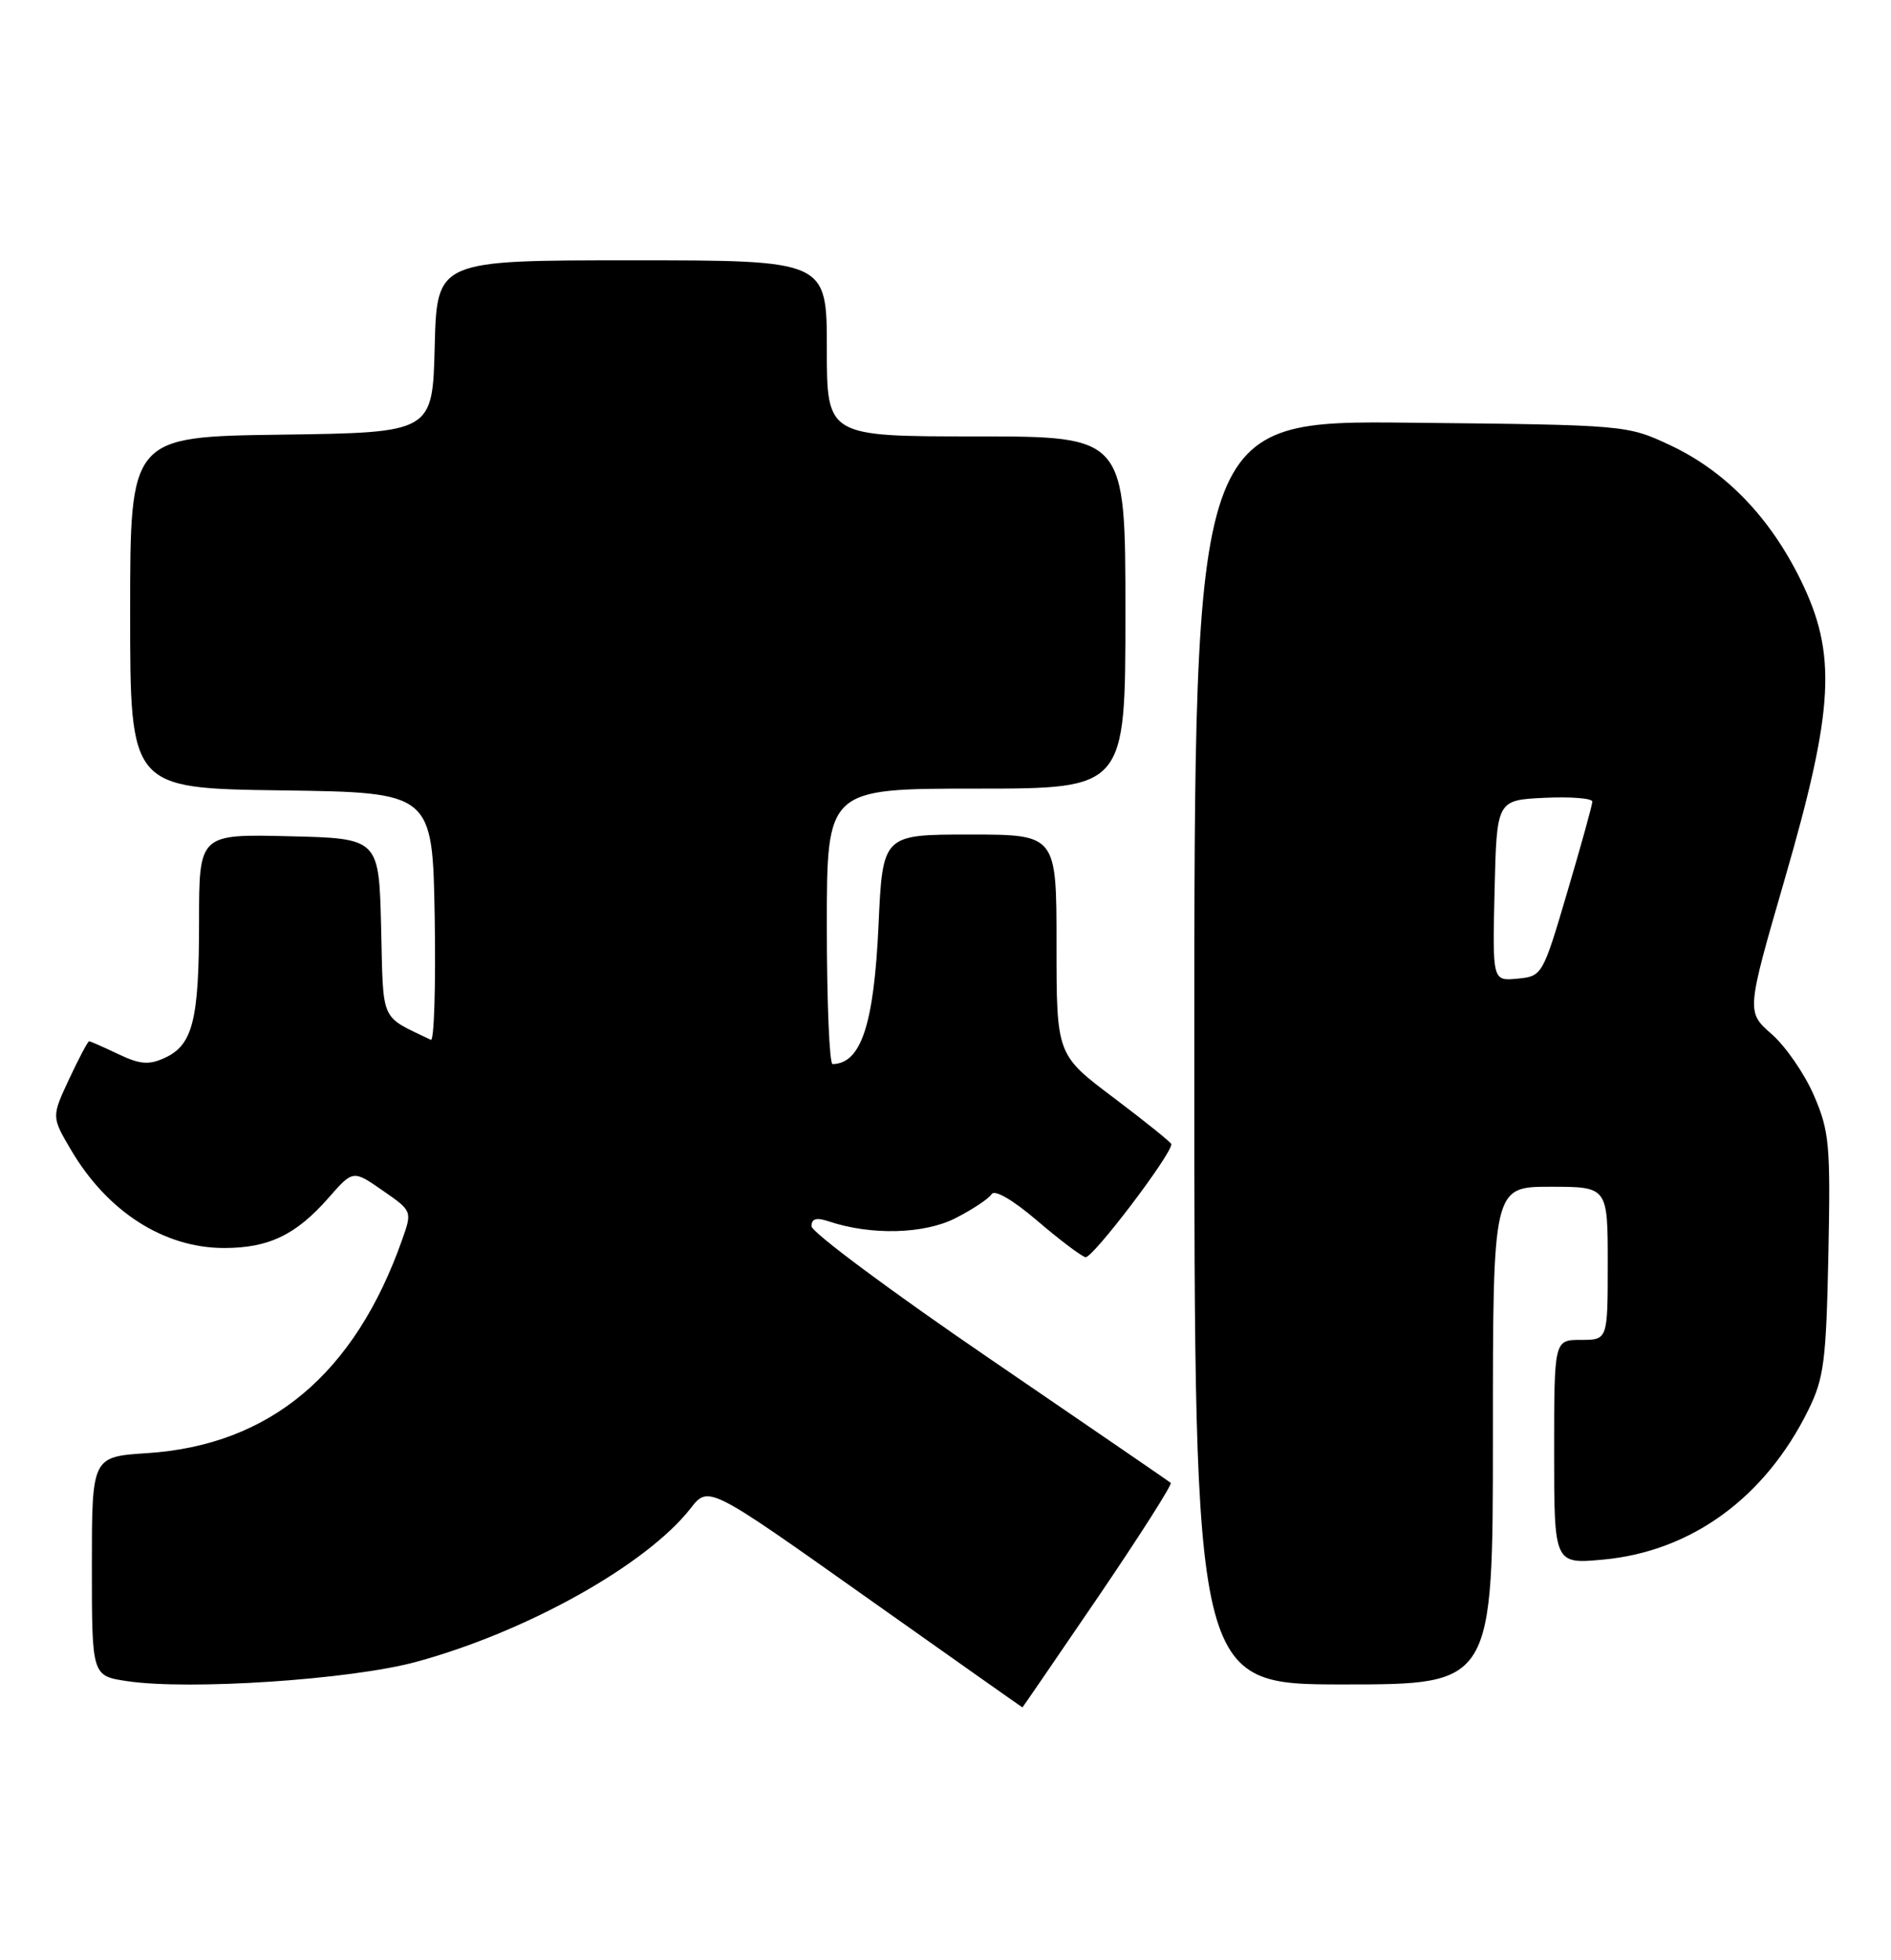 <?xml version="1.0" encoding="UTF-8" standalone="no"?>
<!DOCTYPE svg PUBLIC "-//W3C//DTD SVG 1.1//EN" "http://www.w3.org/Graphics/SVG/1.1/DTD/svg11.dtd" >
<svg xmlns="http://www.w3.org/2000/svg" xmlns:xlink="http://www.w3.org/1999/xlink" version="1.1" viewBox="0 0 247 256">
 <g >
 <path fill="currentColor"
d=" M 143.48 208.51 C 148.90 200.53 153.15 193.86 152.92 193.67 C 152.69 193.48 142.04 186.18 129.25 177.44 C 116.46 168.71 106.00 160.93 106.00 160.16 C 106.00 159.16 106.63 158.98 108.25 159.52 C 113.78 161.37 120.71 161.19 124.81 159.10 C 127.04 157.96 129.16 156.55 129.52 155.97 C 129.91 155.33 132.27 156.70 135.44 159.40 C 138.33 161.88 141.19 164.04 141.78 164.20 C 142.65 164.44 153.00 150.83 153.00 149.44 C 153.00 149.23 149.62 146.51 145.50 143.40 C 138.00 137.76 138.00 137.76 138.00 123.38 C 138.00 109.00 138.00 109.00 126.65 109.00 C 115.29 109.00 115.29 109.00 114.75 120.88 C 114.15 133.85 112.47 138.91 108.75 138.98 C 108.34 138.99 108.00 130.90 108.00 121.00 C 108.00 103.00 108.00 103.00 127.50 103.00 C 147.00 103.00 147.00 103.00 147.00 80.00 C 147.00 57.00 147.00 57.00 127.50 57.00 C 108.00 57.00 108.00 57.00 108.00 45.50 C 108.00 34.00 108.00 34.00 82.53 34.00 C 57.07 34.00 57.07 34.00 56.78 45.25 C 56.50 56.50 56.50 56.50 36.75 56.77 C 17.00 57.04 17.00 57.04 17.00 80.00 C 17.00 102.96 17.00 102.96 36.75 103.23 C 56.50 103.50 56.50 103.50 56.78 119.84 C 56.93 128.83 56.70 136.02 56.28 135.81 C 49.56 132.57 50.09 133.75 49.78 121.10 C 49.50 109.50 49.50 109.50 37.75 109.22 C 26.00 108.94 26.00 108.94 26.00 120.40 C 26.00 133.27 25.18 136.51 21.49 138.18 C 19.44 139.12 18.27 139.02 15.44 137.67 C 13.51 136.75 11.80 136.00 11.64 136.00 C 11.47 136.00 10.30 138.22 9.03 140.93 C 6.73 145.86 6.73 145.86 9.27 150.18 C 14.02 158.26 21.42 163.00 29.28 163.00 C 35.10 163.00 38.66 161.29 42.91 156.45 C 46.11 152.80 46.11 152.80 49.98 155.49 C 53.85 158.17 53.85 158.17 52.53 161.91 C 46.34 179.46 35.26 188.74 19.25 189.79 C 12.00 190.26 12.00 190.26 12.00 204.57 C 12.00 218.88 12.00 218.88 16.60 219.57 C 24.72 220.78 45.82 219.38 54.37 217.05 C 68.82 213.12 84.42 204.39 90.20 197.01 C 92.54 194.01 92.54 194.01 113.01 208.51 C 124.27 216.48 133.51 223.00 133.55 223.00 C 133.58 223.00 138.05 216.48 143.48 208.51 Z  M 195.00 187.50 C 195.00 155.00 195.00 155.00 202.50 155.00 C 210.00 155.00 210.00 155.00 210.00 165.00 C 210.00 175.00 210.00 175.00 206.50 175.00 C 203.00 175.00 203.00 175.00 203.00 189.64 C 203.00 204.29 203.00 204.29 209.45 203.69 C 220.95 202.61 230.57 195.59 236.20 184.16 C 238.25 180.01 238.53 177.78 238.82 163.84 C 239.11 149.53 238.95 147.75 236.94 143.09 C 235.73 140.28 233.25 136.67 231.42 135.07 C 228.10 132.15 228.10 132.15 233.12 114.82 C 239.59 92.50 239.96 85.42 235.18 75.71 C 231.13 67.48 225.35 61.53 218.16 58.15 C 212.51 55.51 212.44 55.50 184.25 55.21 C 156.00 54.91 156.00 54.91 156.00 137.46 C 156.00 220.00 156.00 220.00 175.50 220.00 C 195.00 220.00 195.00 220.00 195.00 187.50 Z  M 195.22 116.32 C 195.50 104.50 195.50 104.50 201.75 104.20 C 205.19 104.04 207.99 104.26 207.99 104.70 C 207.98 105.14 206.51 110.45 204.72 116.50 C 201.50 127.42 201.45 127.50 198.20 127.82 C 194.94 128.13 194.94 128.13 195.22 116.32 Z "/>
</g>
</svg>